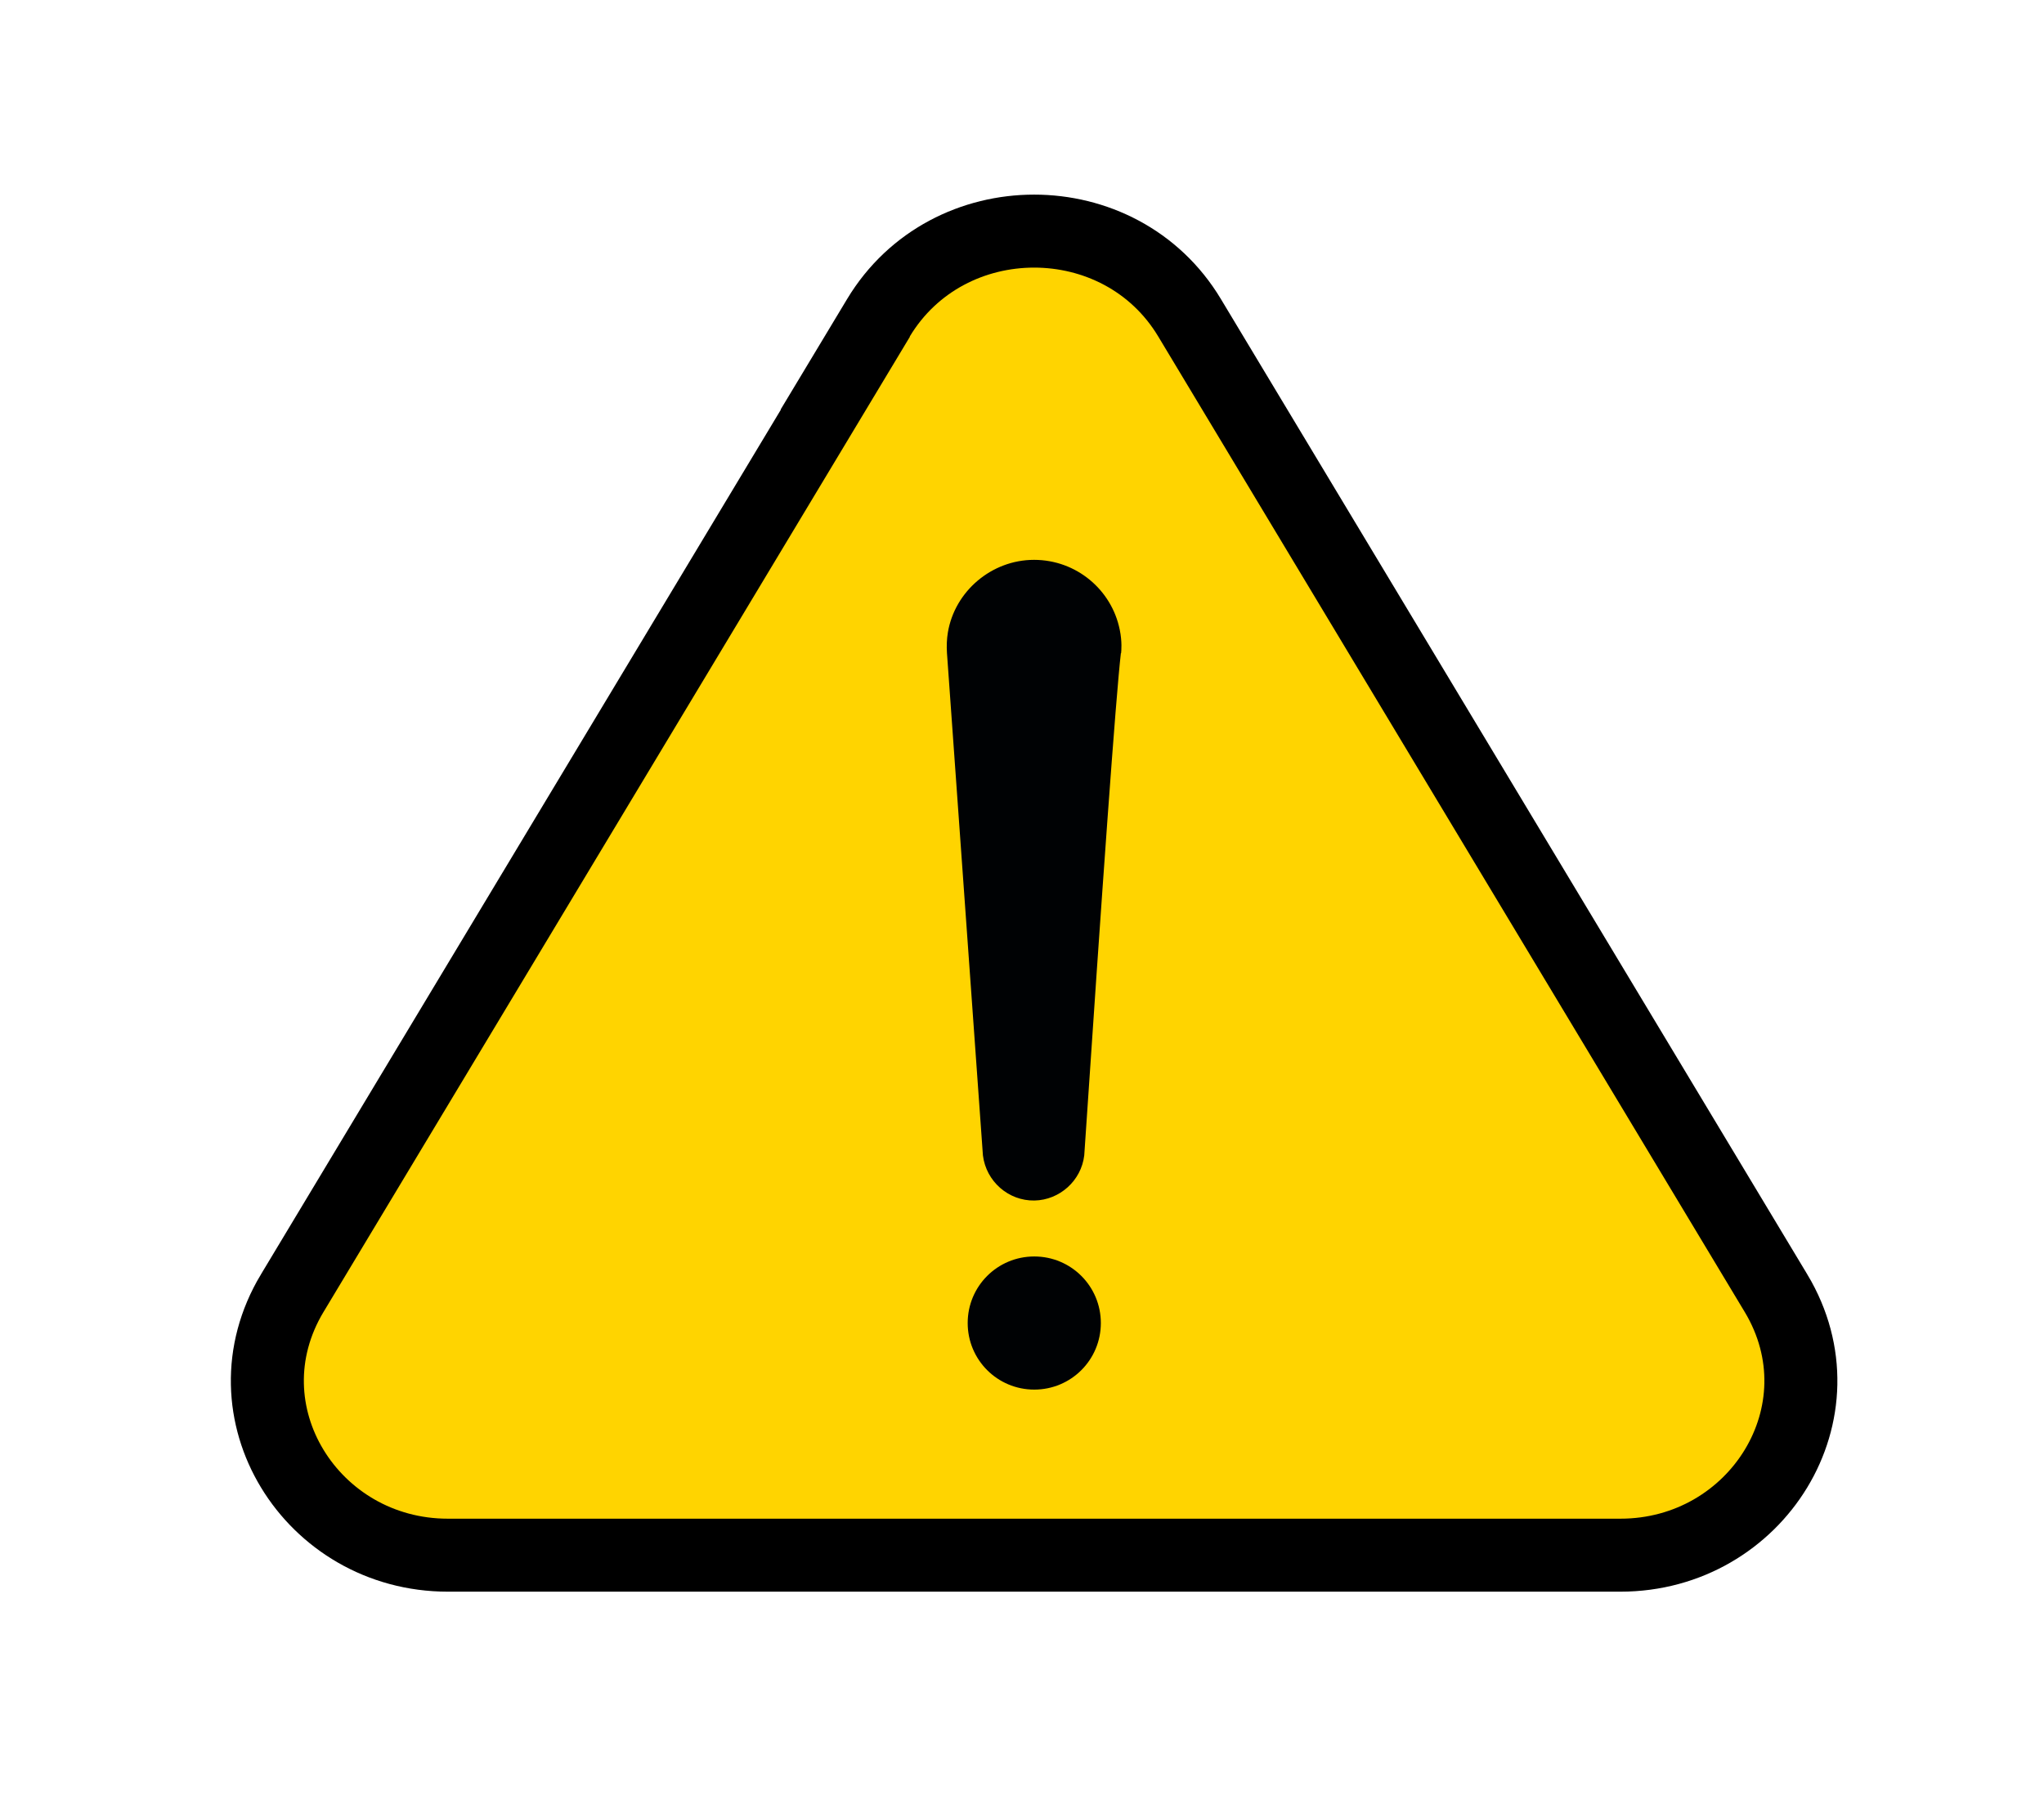 <svg width="42" height="37" viewBox="0 0 42 37" fill="none" xmlns="http://www.w3.org/2000/svg">
<g filter="url(#filter0_d_271_9688)">
<path d="M16.366 6.668H16.372L5.005 25.577L5.004 25.578C3.545 28.013 5.4 30.962 8.202 30.962H32.296C35.098 30.962 36.953 28.013 35.494 25.578L35.493 25.577L23.444 5.532C22.019 3.155 18.479 3.157 17.05 5.531L16.366 6.668Z" fill="#FFD400" stroke="black" stroke-width="1.5"/>
<path d="M22.036 12.428C22.041 12.38 22.06 12.187 22.008 11.94C21.842 11.122 21.118 10.506 20.247 10.506C19.377 10.506 18.619 11.15 18.477 11.997C18.454 12.134 18.449 12.276 18.458 12.418L19.197 22.745C19.263 23.28 19.722 23.683 20.257 23.673C20.773 23.663 21.218 23.266 21.279 22.745C21.648 17.246 21.928 13.318 22.032 12.423L22.036 12.428Z" fill="#000204"/>
<path d="M18.884 26.191C18.884 25.434 19.495 24.823 20.252 24.823C21.009 24.823 21.62 25.434 21.62 26.191C21.62 26.948 21.009 27.559 20.252 27.559C19.495 27.559 18.884 26.948 18.884 26.191Z" fill="#000204"/>
</g>
<defs>
<filter id="filter0_d_271_9688" x="0.739" y="0" width="41.021" height="36.712" filterUnits="userSpaceOnUse" color-interpolation-filters="sRGB">
<feFlood flood-opacity="0" result="BackgroundImageFix"/>
<feColorMatrix in="SourceAlpha" type="matrix" values="0 0 0 0 0 0 0 0 0 0 0 0 0 0 0 0 0 0 127 0" result="hardAlpha"/>
<feOffset dx="1" dy="1"/>
<feGaussianBlur stdDeviation="2"/>
<feComposite in2="hardAlpha" operator="out"/>
<feColorMatrix type="matrix" values="0 0 0 0 0 0 0 0 0 0 0 0 0 0 0 0 0 0 0.4 0"/>
<feBlend mode="normal" in2="BackgroundImageFix" result="effect1_dropShadow_271_9688"/>
<feBlend mode="normal" in="SourceGraphic" in2="effect1_dropShadow_271_9688" result="shape"/>
</filter>
</defs>
</svg>

